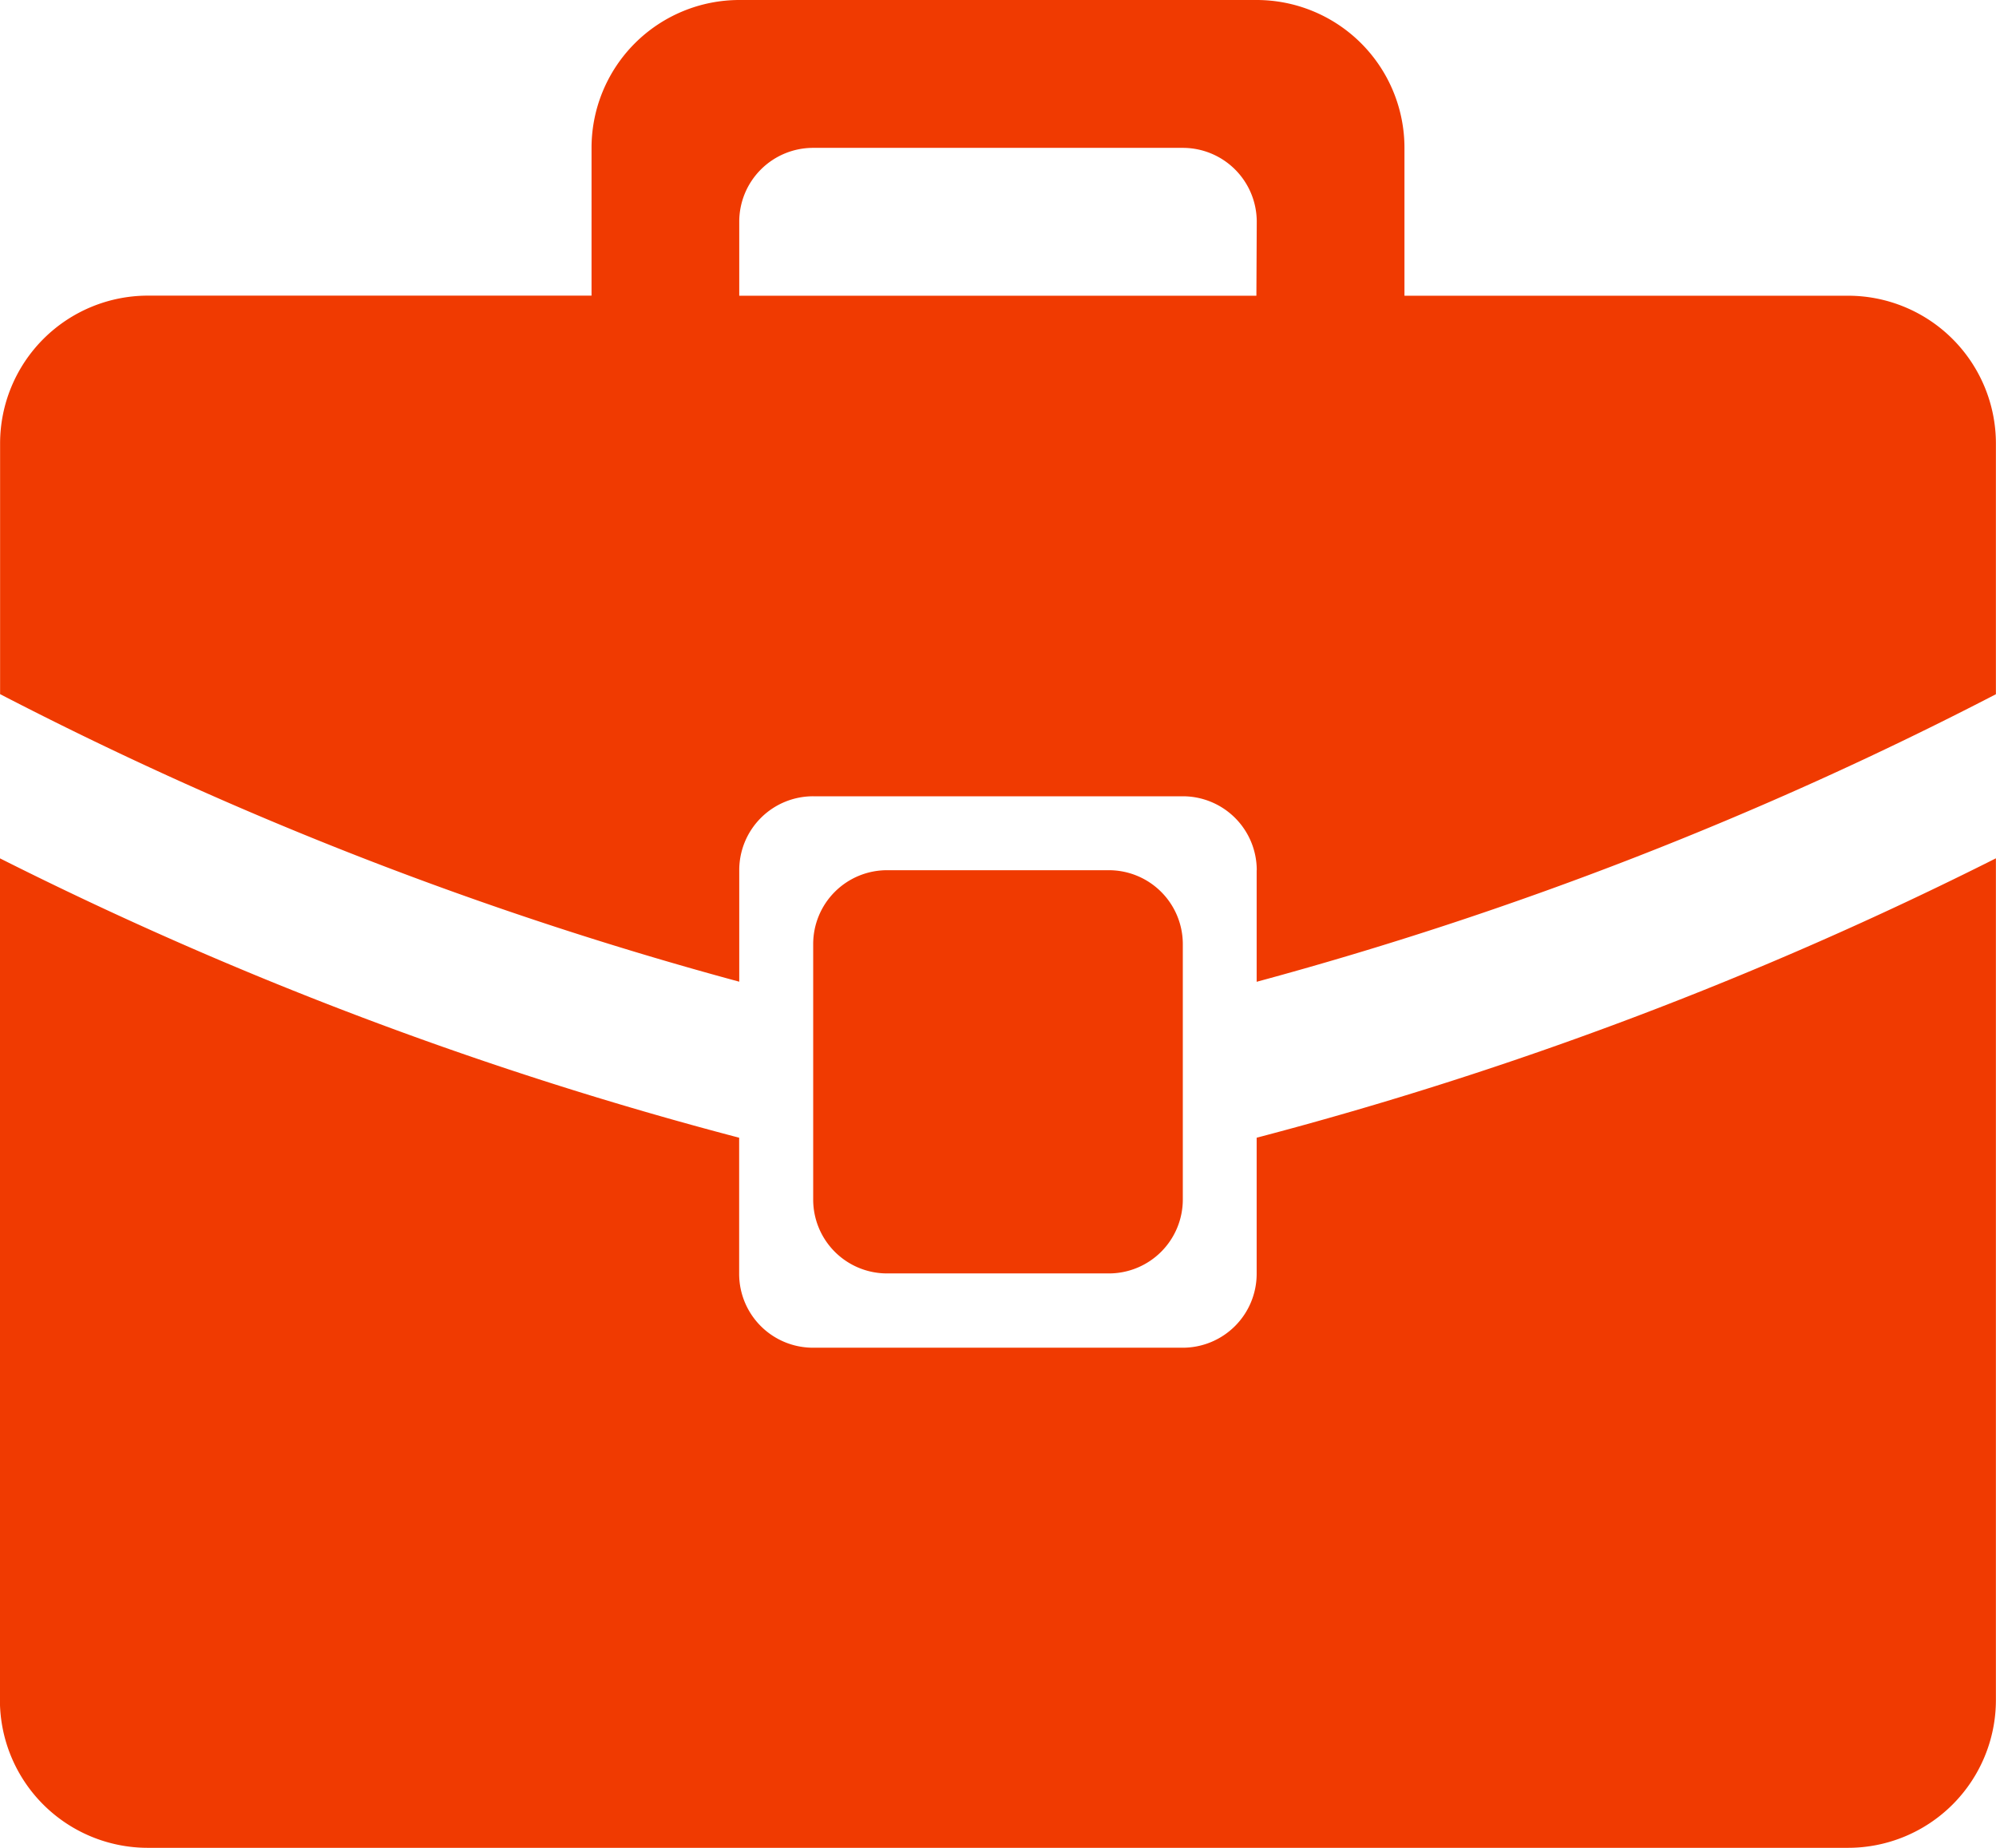 <svg xmlns="http://www.w3.org/2000/svg" width="22" height="20.37" viewBox="0 0 22 20.37"><defs><style>.a{fill:#f03a01;}</style></defs><path class="a" d="M24.869,26.154H6.128a1.63,1.63,0,0,1-1.63-1.63V15.246a41.584,41.584,0,0,0,8.148,3.08v1.5a.814.814,0,0,0,.815.815h4.074a.815.815,0,0,0,.815-.815v-1.5a41.608,41.608,0,0,0,8.148-3.08v9.279A1.63,1.63,0,0,1,24.869,26.154ZM16.721,15.377a.815.815,0,0,1,.815.815v2.815a.815.815,0,0,1-.815.815H14.277a.814.814,0,0,1-.815-.815V16.192a.814.814,0,0,1,.815-.815Zm1.63,0a.815.815,0,0,0-.815-.815H13.462a.814.814,0,0,0-.815.815v1.229A40.936,40.936,0,0,1,4.5,13.436V10.673a1.63,1.63,0,0,1,1.63-1.63h4.889V7.414a1.63,1.63,0,0,1,1.63-1.63h5.7a1.63,1.63,0,0,1,1.63,1.63v1.63h4.889a1.63,1.63,0,0,1,1.63,1.63v2.763a40.96,40.96,0,0,1-8.148,3.17V15.377Zm0-7.148a.815.815,0,0,0-.815-.815H13.462a.814.814,0,0,0-.815.815v.815h5.7Z" transform="translate(-4.499 -5.784)"/></svg>